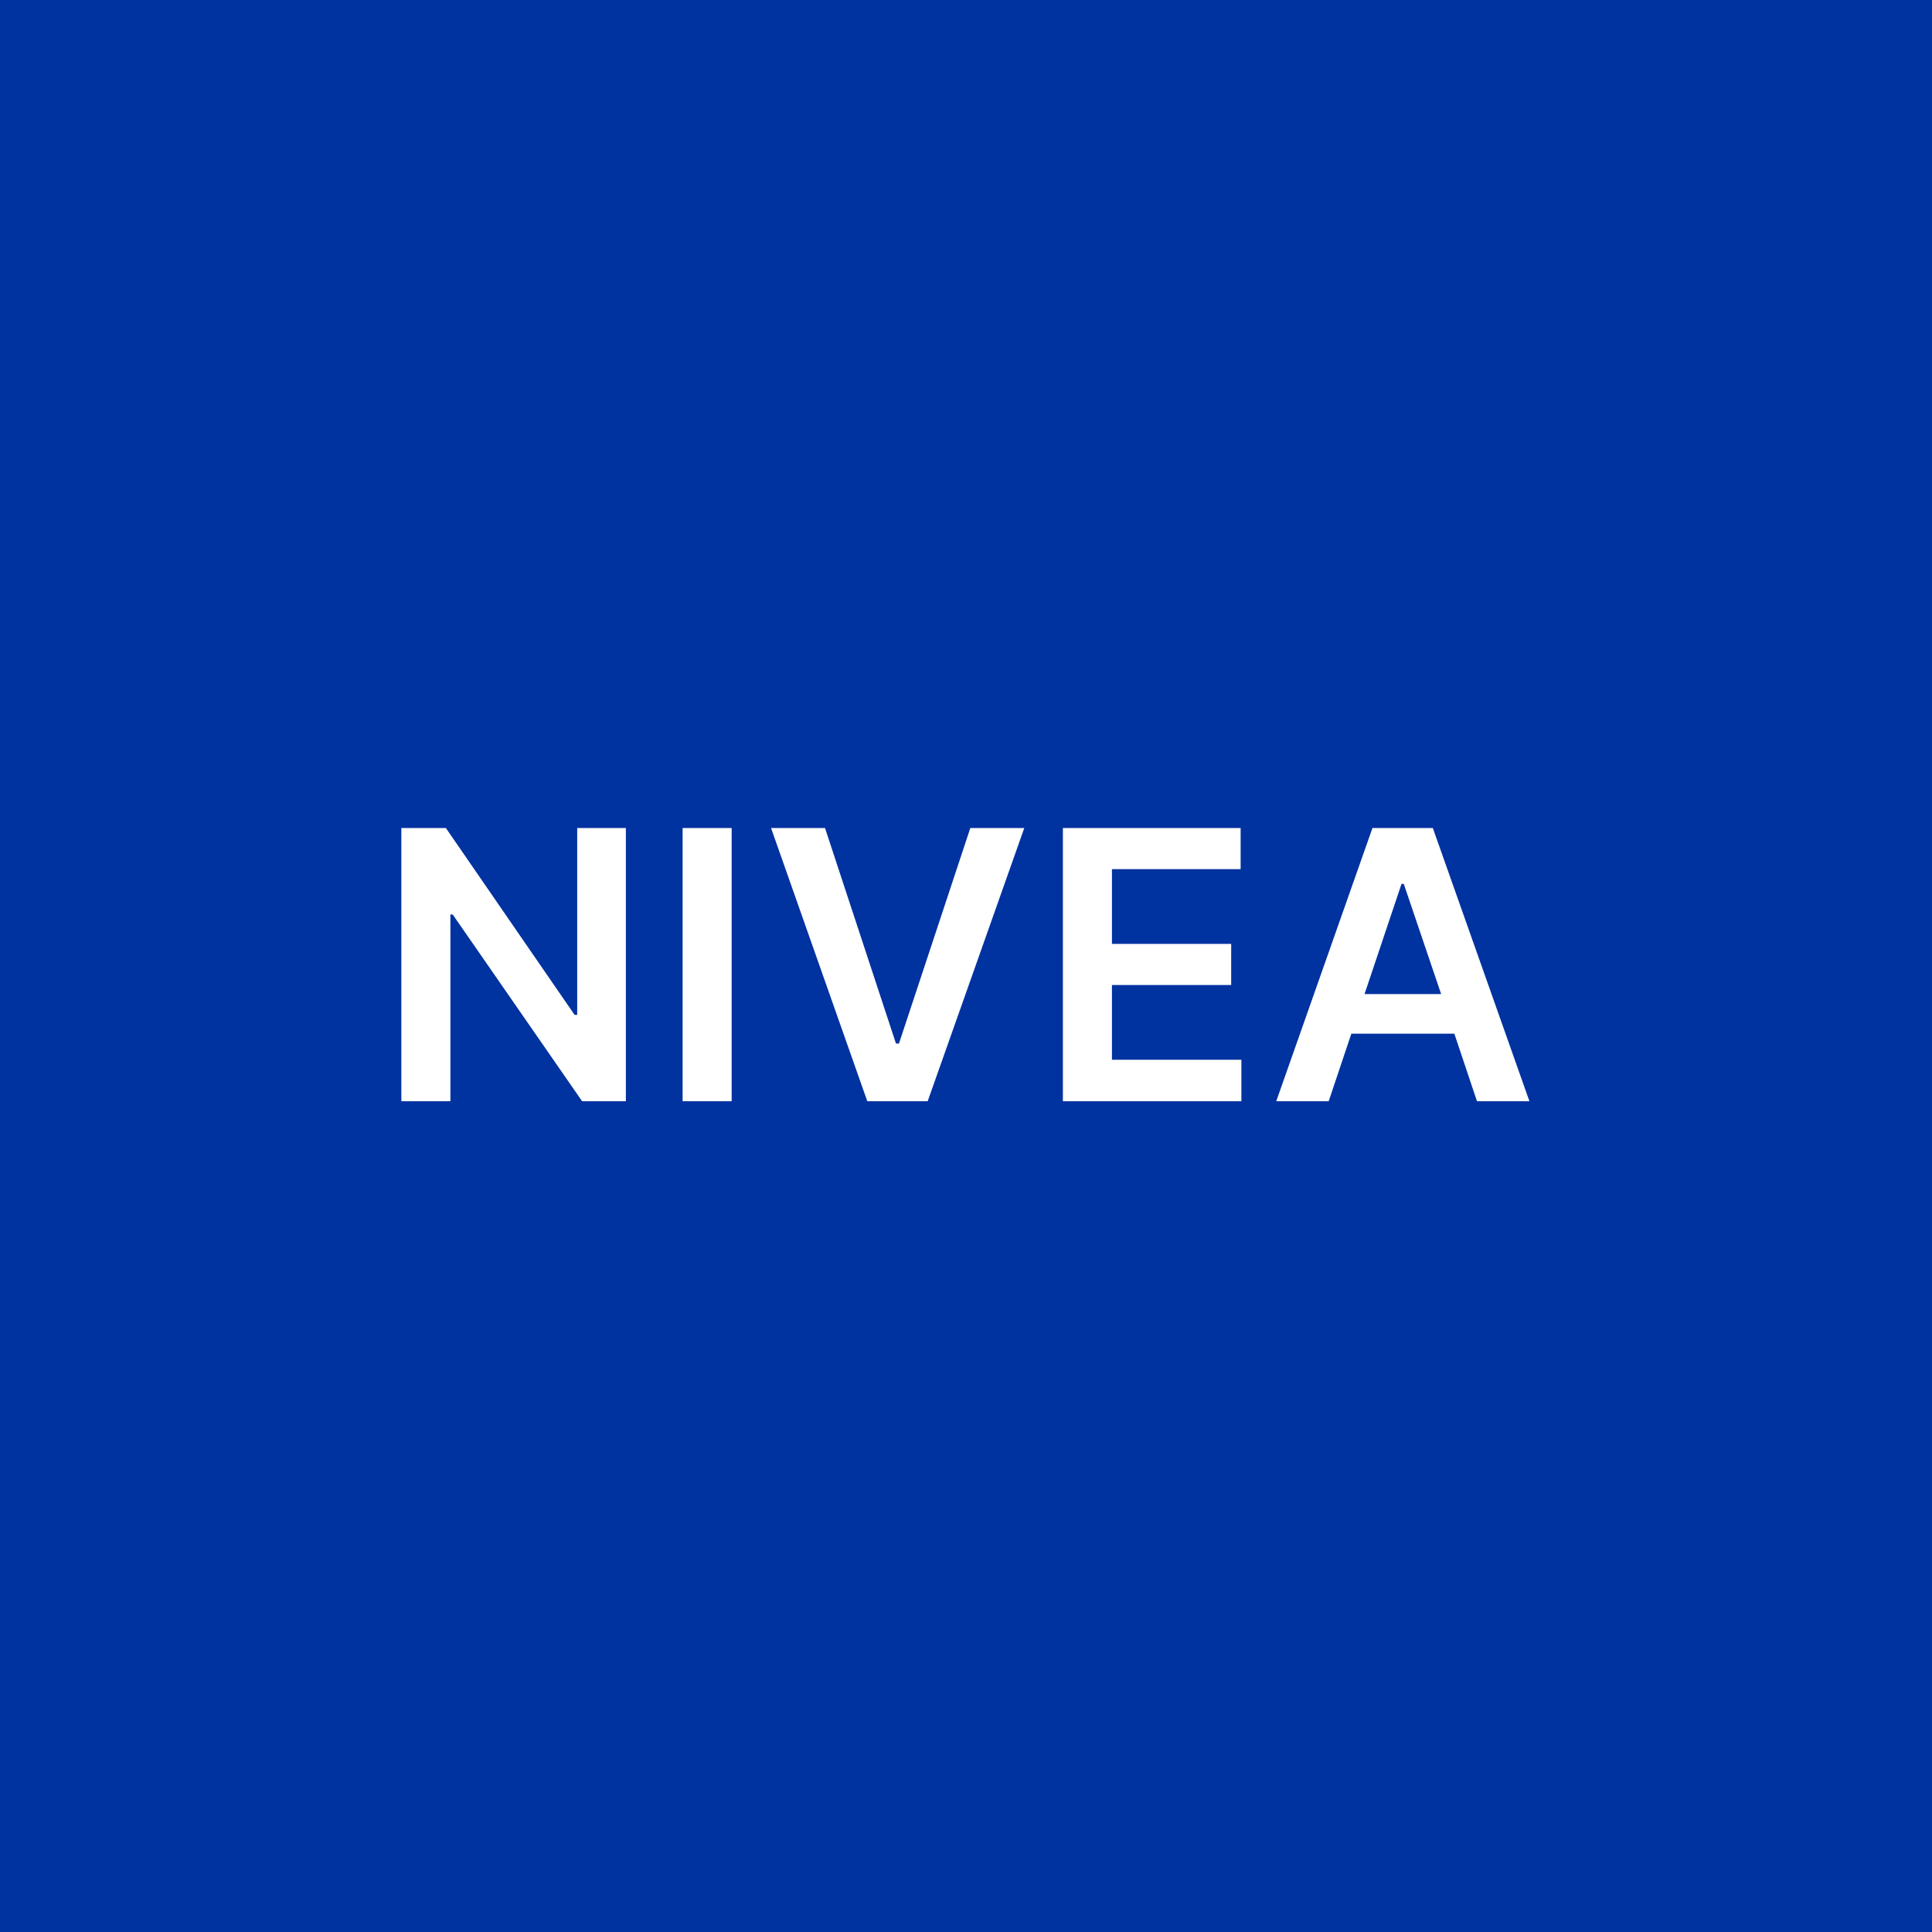 <svg width="100" height="100" viewBox="0 0 100 100" fill="none" xmlns="http://www.w3.org/2000/svg">
<rect width="100" height="100" fill="#0032A0"/>
<path d="M32.395 42.859V57H30.13L23.43 47.332H23.313V57H20.774V42.859H23.079L29.739 52.527H29.876V42.859H32.395ZM37.871 42.859V57H35.332V42.859H37.871ZM42.703 42.859L46.375 54.012H46.531L50.223 42.859H53.016L48.016 57H44.891L39.91 42.859H42.703ZM55.015 57V42.859H64.215V44.988H57.554V48.855H63.726V50.984H57.554V54.852H64.254V57H55.015ZM68.773 57H66.058L71.038 42.859H74.163L79.163 57H76.449L75.277 53.504H69.945L68.773 57ZM70.628 51.453H74.593L72.659 45.75H72.542L70.628 51.453Z" fill="white"/>
</svg>
